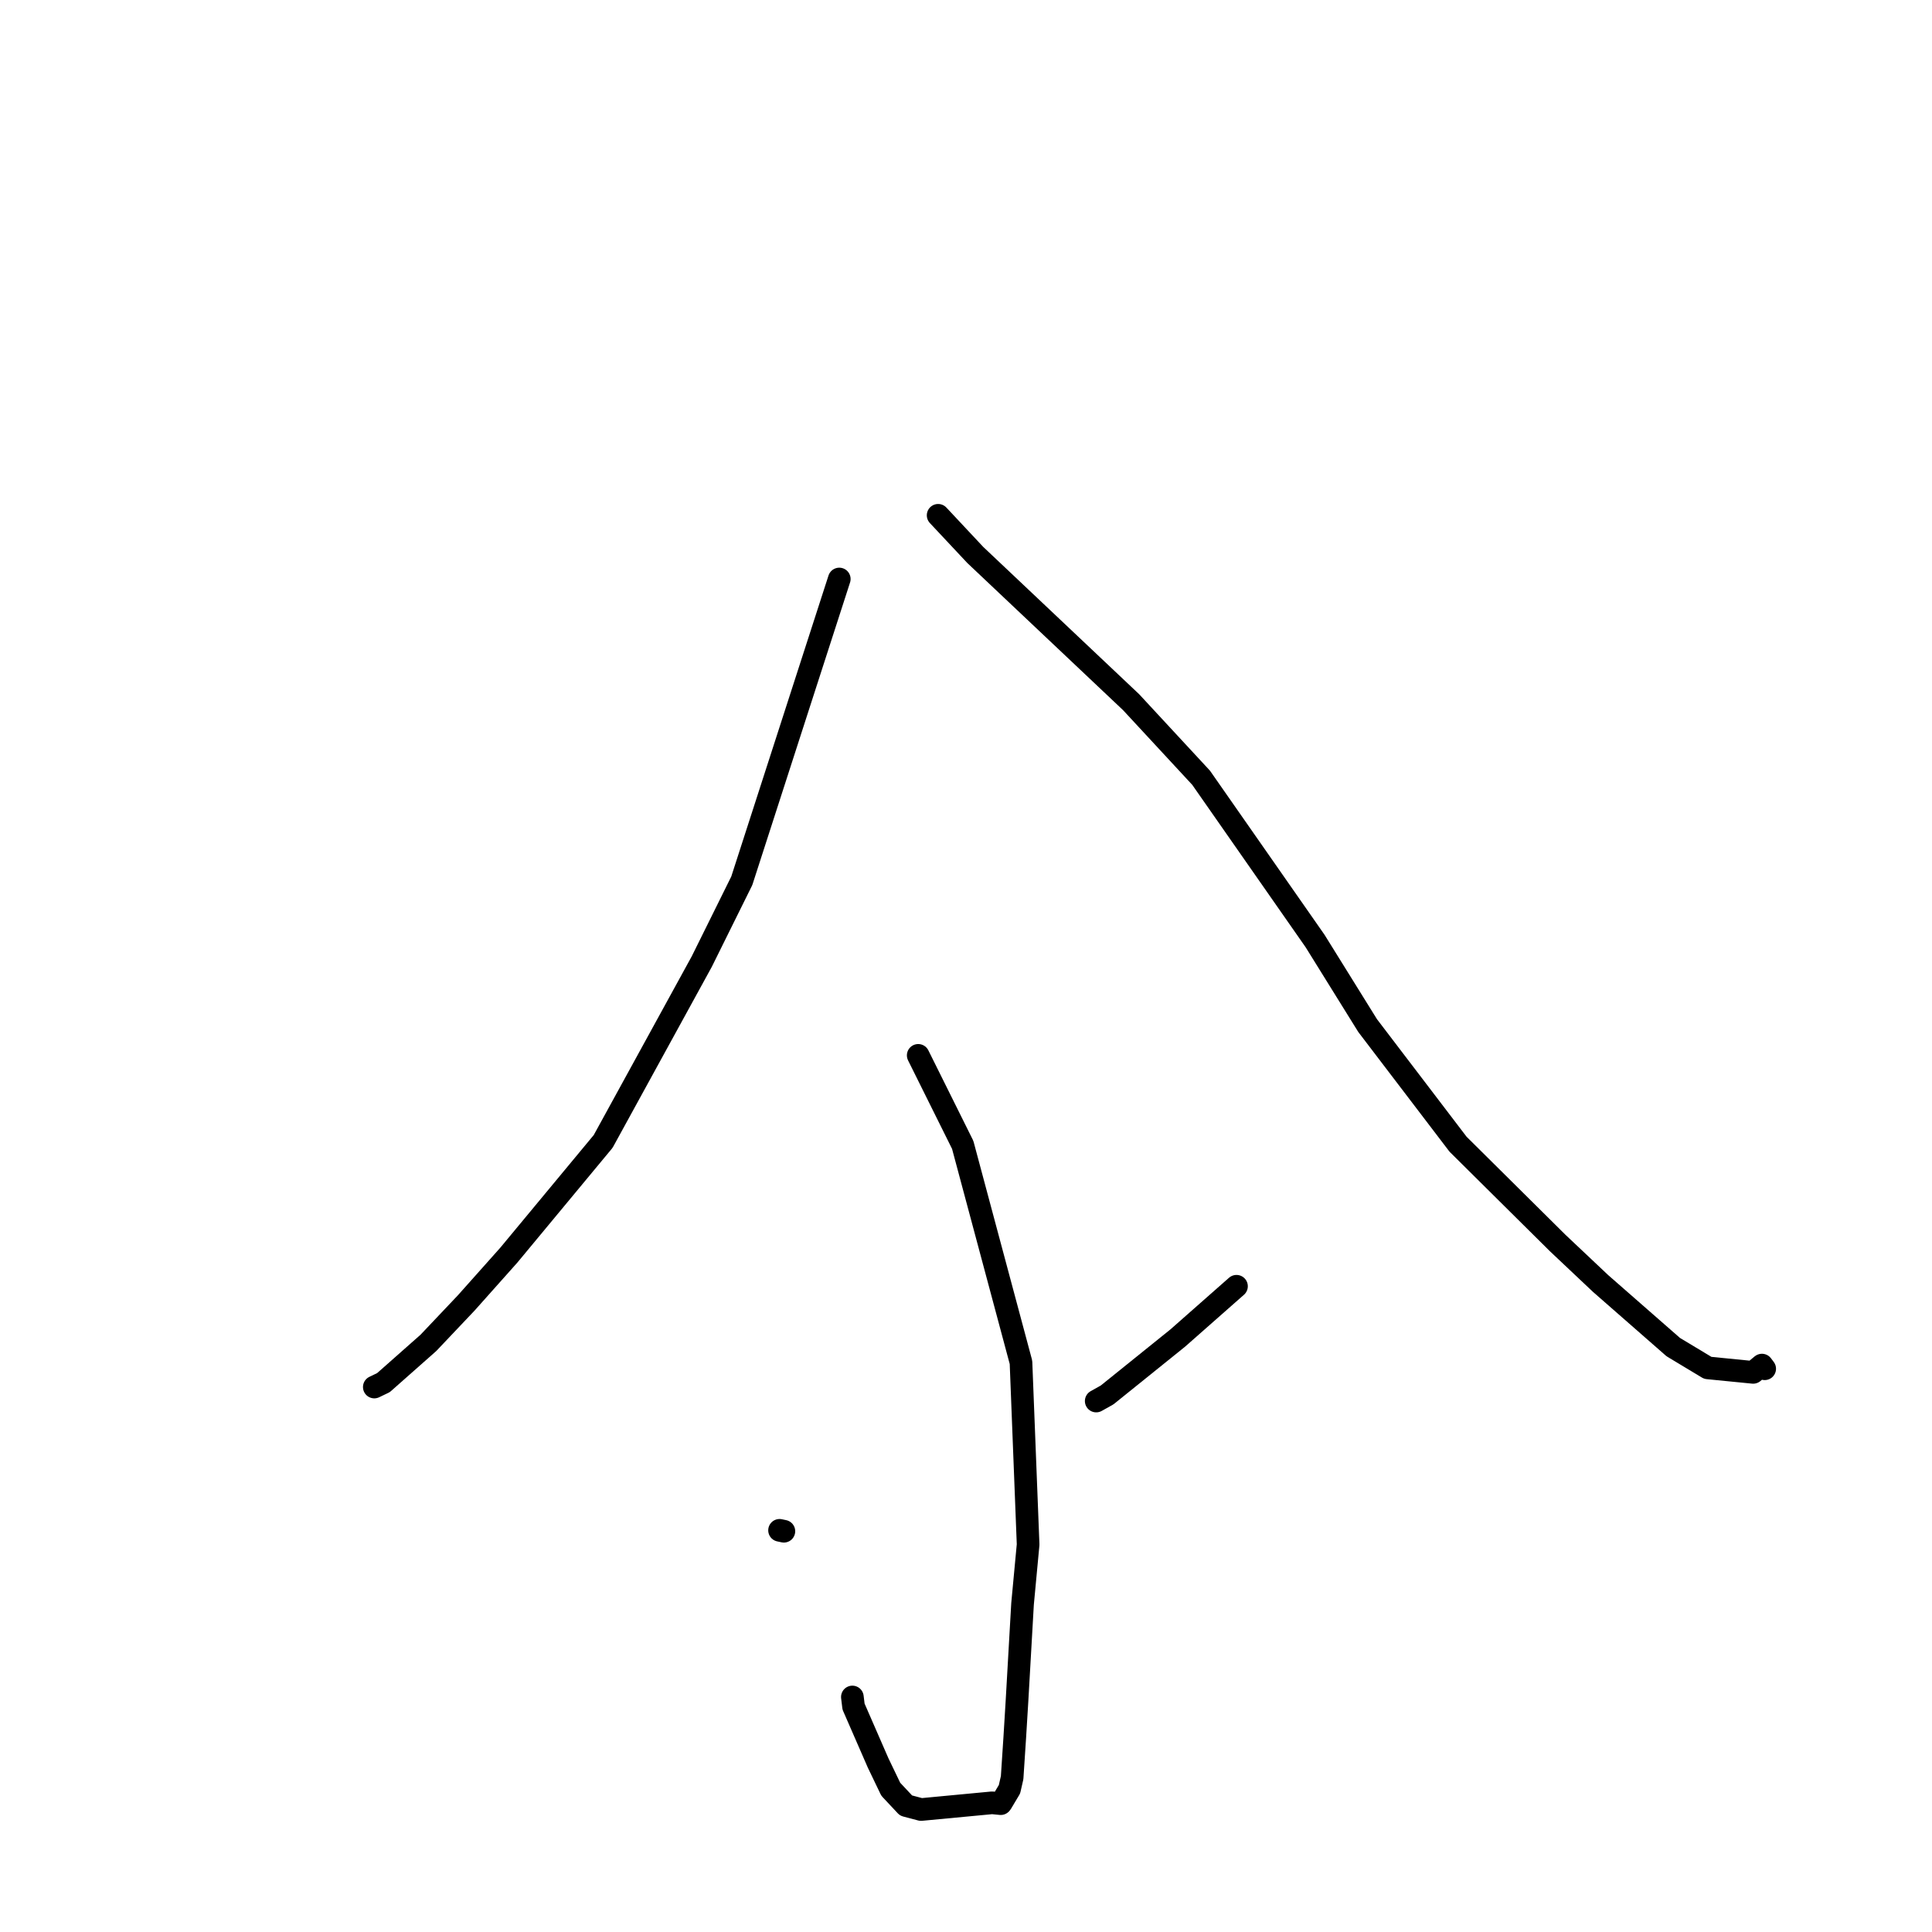 <?xml version="1.0" standalone="no"?>
    <svg width="256" height="256" xmlns="http://www.w3.org/2000/svg" version="1.1">
    <polyline stroke="black" stroke-width="3" stroke-linecap="round" fill="transparent" stroke-linejoin="round" points="111.209 76.721 107.513 88.157 98.291 116.708 92.988 127.414 79.922 151.244 67.419 166.316 61.775 172.649 56.761 177.942 50.812 183.203 49.707 183.736 49.597 183.789 " />
        <polyline stroke="black" stroke-width="3" stroke-linecap="round" fill="transparent" stroke-linejoin="round" points="124.307 68.28 129.228 73.534 149.881 93.046 159.153 103.056 174.259 124.694 181.218 135.895 193.199 151.614 206.399 164.703 212.087 170.07 221.718 178.499 226.292 181.251 232.305 181.846 233.434 180.901 233.467 180.882 233.767 181.281 233.831 181.367 " />
        <polyline stroke="black" stroke-width="3" stroke-linecap="round" fill="transparent" stroke-linejoin="round" points="121.668 139.841 127.564 151.701 135.286 180.516 136.23 204.658 135.492 212.531 134.76 225.336 134.462 230.222 134.112 235.55 133.762 237.085 132.659 238.933 132.603 238.994 131.462 238.882 122.047 239.772 120.055 239.246 118.03 237.083 116.352 233.59 113.098 226.129 112.944 224.859 " />
        <polyline stroke="black" stroke-width="3" stroke-linecap="round" fill="transparent" stroke-linejoin="round" points="103.294 202.776 103.869 202.897 " />
        <polyline stroke="black" stroke-width="3" stroke-linecap="round" fill="transparent" stroke-linejoin="round" points="163.842 170.435 156.058 177.297 146.695 184.839 145.254 185.645 " />
        </svg>